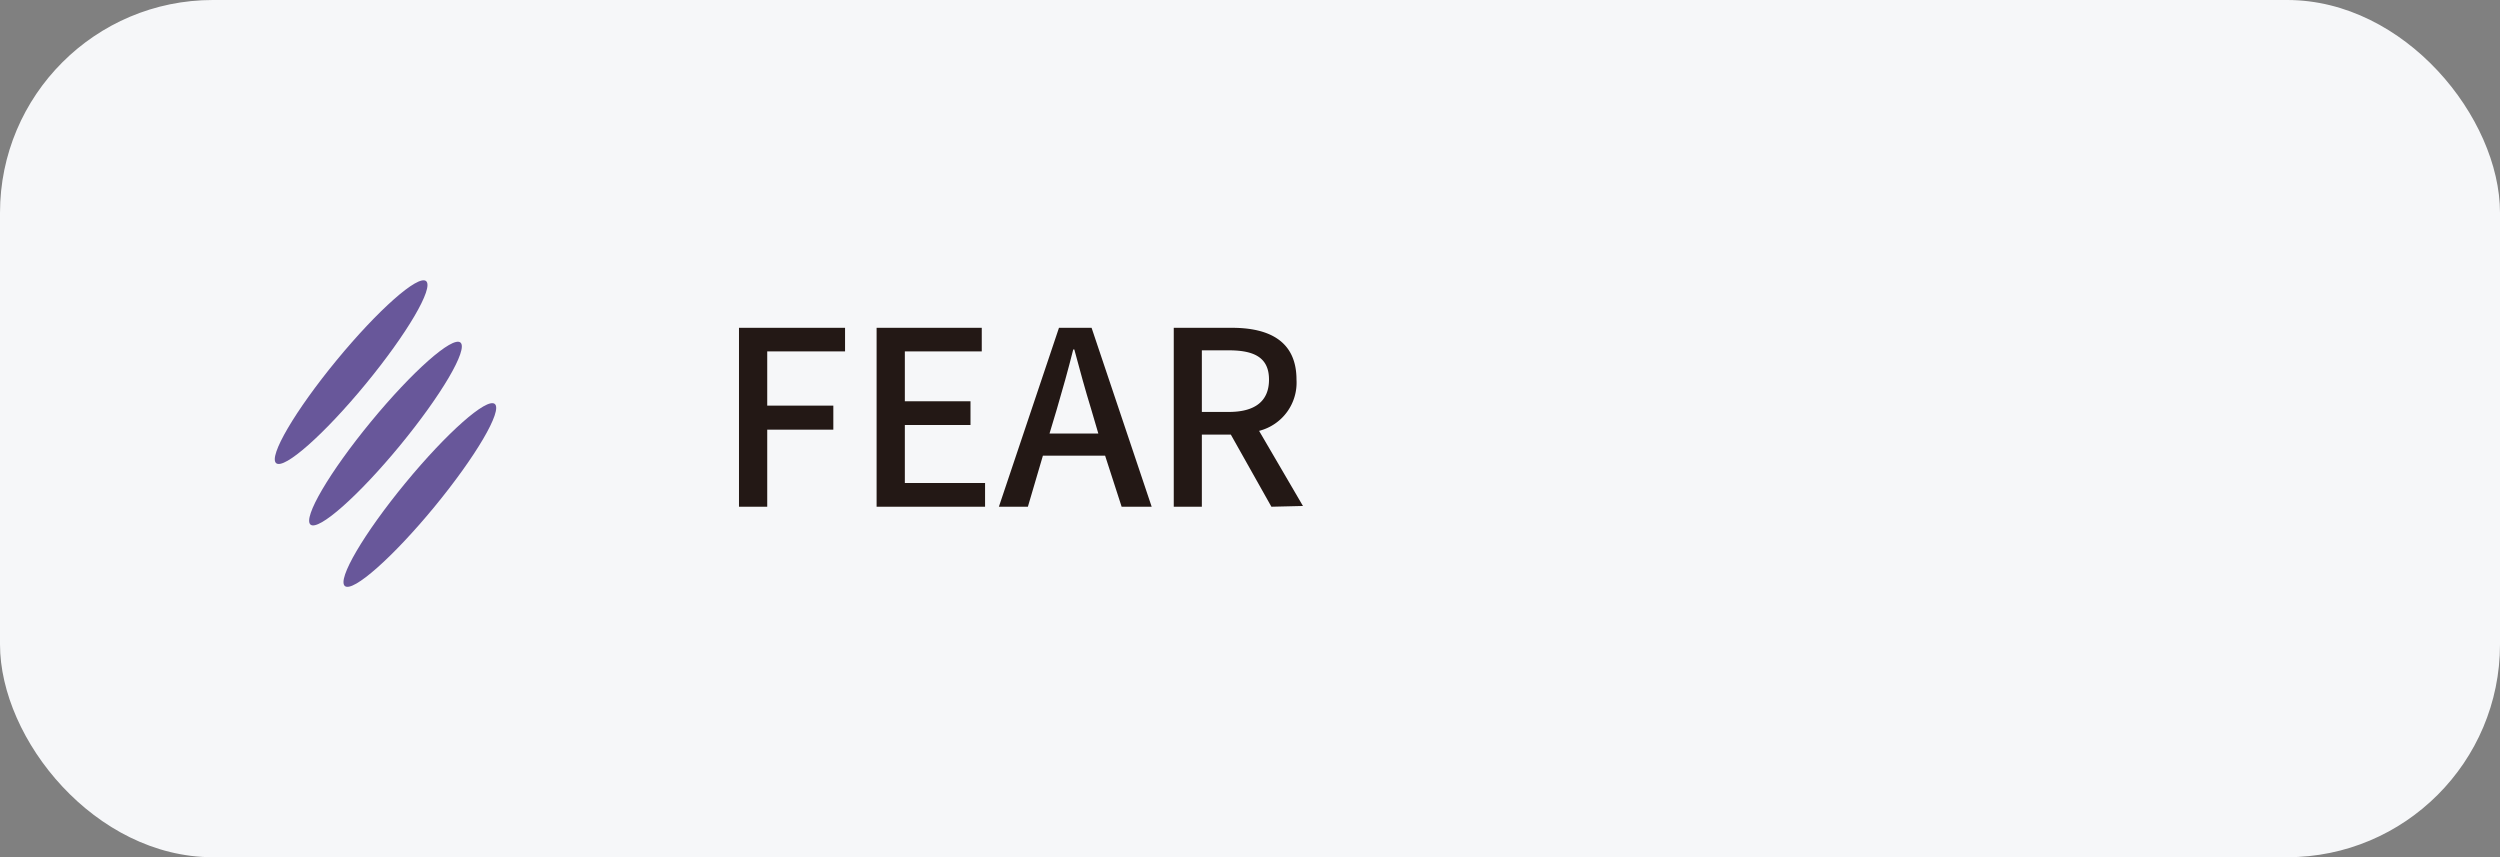 <svg id="레이어_1" data-name="레이어 1" xmlns="http://www.w3.org/2000/svg" viewBox="0 0 166.41 57.06"><rect x="0" y="0" width="166.41" height="57.06" fill="#808080" stroke="none"/><title>ITD</title><rect width="166.41" height="57.06" rx="14.17" ry="14.17" style="fill:#f6f7f9"/><path d="M49.19,21.82h7.06v1.57H51.07V27h4.4V28.6h-4.4v5.13H49.19Z" style="fill:#231815"/><path d="M58.35,21.82h7v1.57H60.23v3.32H64.6v1.58H60.23v3.86h5.34v1.58H58.35Z" style="fill:#231815"/><path d="M73.56,30.33H69.42l-1,3.4H66.49l4-11.91h2.17l4,11.91h-2Zm-.45-1.47-.47-1.6c-.4-1.3-.76-2.62-1.13-4h-.07c-.34,1.36-.71,2.67-1.1,4l-.48,1.6Z" style="fill:#231815"/><path d="M84.63,33.73l-2.7-4.8H80v4.8H78.13V21.82H82c2.46,0,4.3.87,4.3,3.45a3.31,3.31,0,0,1-2.49,3.41l2.92,5ZM80,27.42h1.8c1.73,0,2.67-.71,2.67-2.15s-.94-1.95-2.67-1.95H80Z" style="fill:#231815"/><ellipse cx="23.38" cy="24.77" rx="7.85" ry="1.25" transform="translate(-10.61 27.08) rotate(-50.54)" style="fill:#68579a"/><ellipse cx="25.66" cy="28.86" rx="7.85" ry="1.25" transform="translate(-12.93 30.33) rotate(-50.54)" style="fill:#68579a"/><ellipse cx="27.94" cy="32.95" rx="7.85" ry="1.25" transform="translate(-15.25 33.58) rotate(-50.54)" style="fill:#68579a"/></svg>
